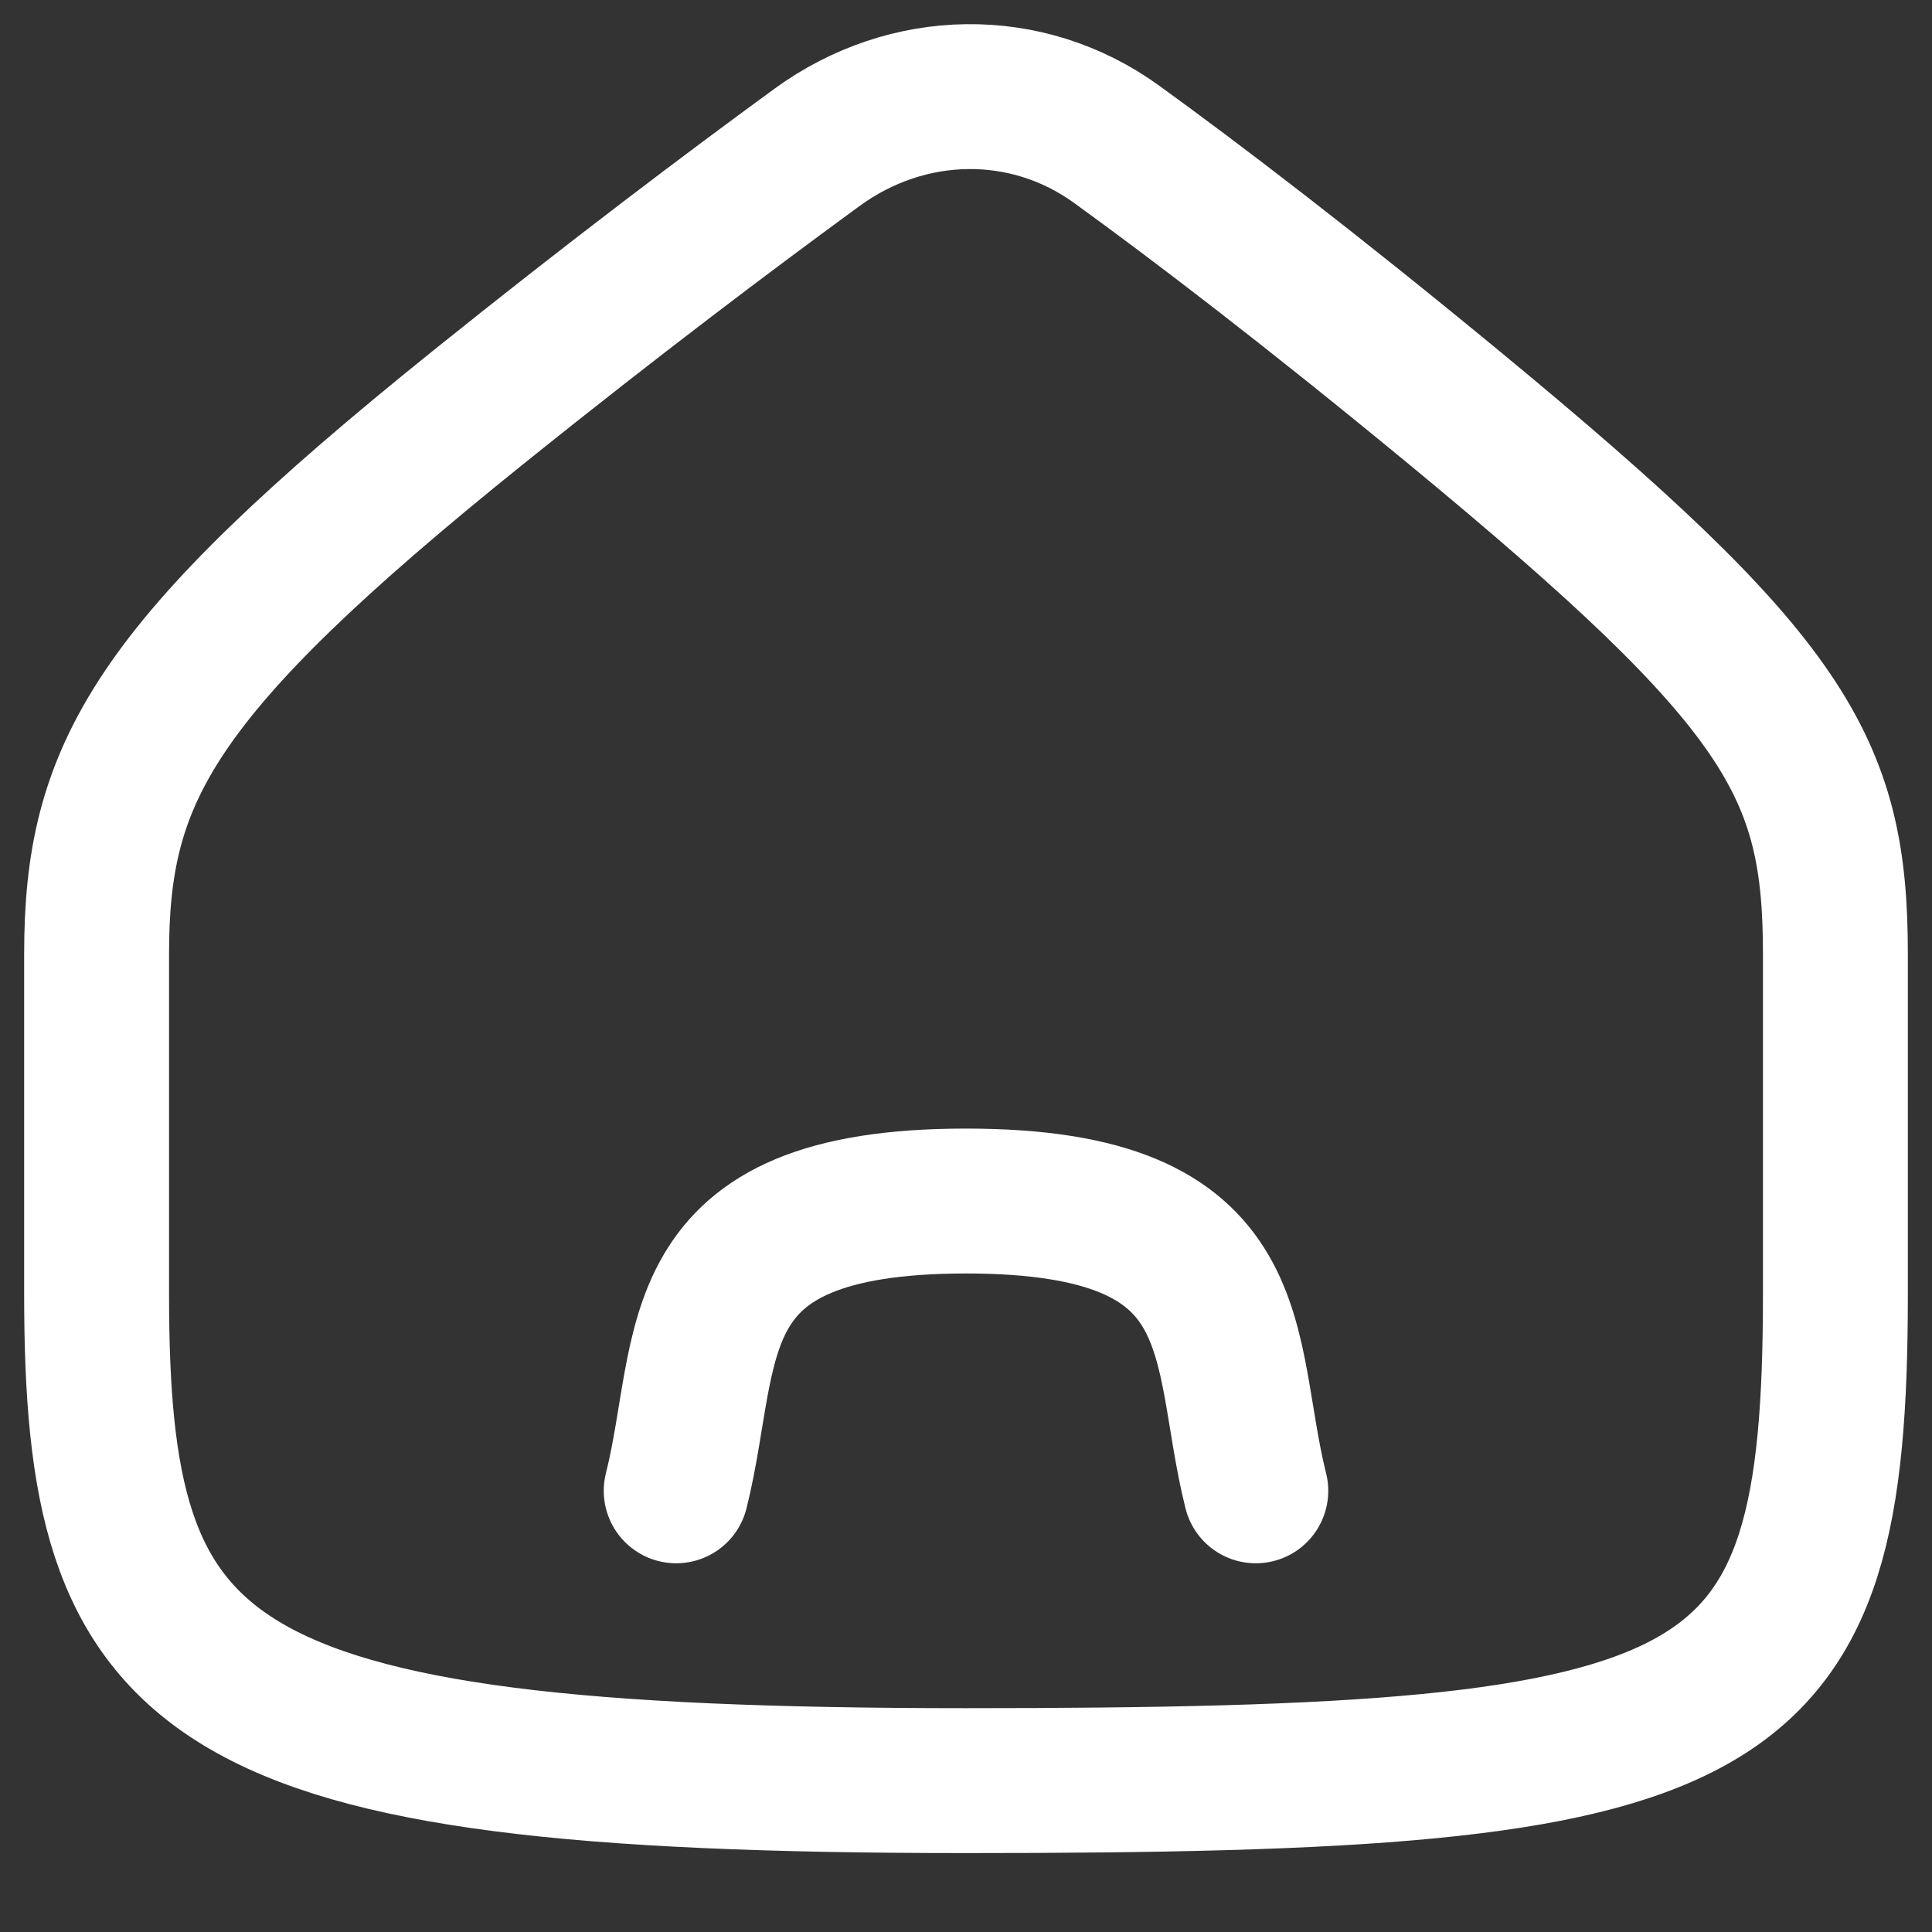 <?xml version="1.0" encoding="UTF-8"?><svg version="1.1" width="20px" height="20px" viewBox="0 0 20.0 20.0" xmlns="http://www.w3.org/2000/svg" xmlns:xlink="http://www.w3.org/1999/xlink"><rect x="0" y="0" width="20.0" height="20.0" fill="#333333" stroke="none"/><g transform="translate(-2.0 -2.0)"><g transform="translate(3.0 3.0)"><path d="M18,12.397 C18,16.933 17,17.433 9,17.433 C1,17.433 0,16.433 0,12.397 C0,10.256 0,10.751 0,8.877 C0,7.003 0.575,5.933 3.944,3.222 C5.354,2.088 6.572,1.172 7.46,0.524 C8.393,-0.156 9.626,-0.183 10.561,0.495 C11.385,1.092 12.544,1.975 14.056,3.222 C17.5,6.064 18,6.933 18,8.877 C18,12.637 18,9.256 18,12.397 Z" stroke="#FFFFFF" stroke-width="1.5" fill="none" stroke-linecap="round" stroke-linejoin="round"></path><g transform="translate(6.0 11.433)"><path d="M0,3 C0.375,1.5 0,0 3,0 C6,0 5.625,1.5 6,3" stroke="#FFFFFF" stroke-width="1.5" fill="none" stroke-linecap="round" stroke-linejoin="round"></path></g></g></g></svg>